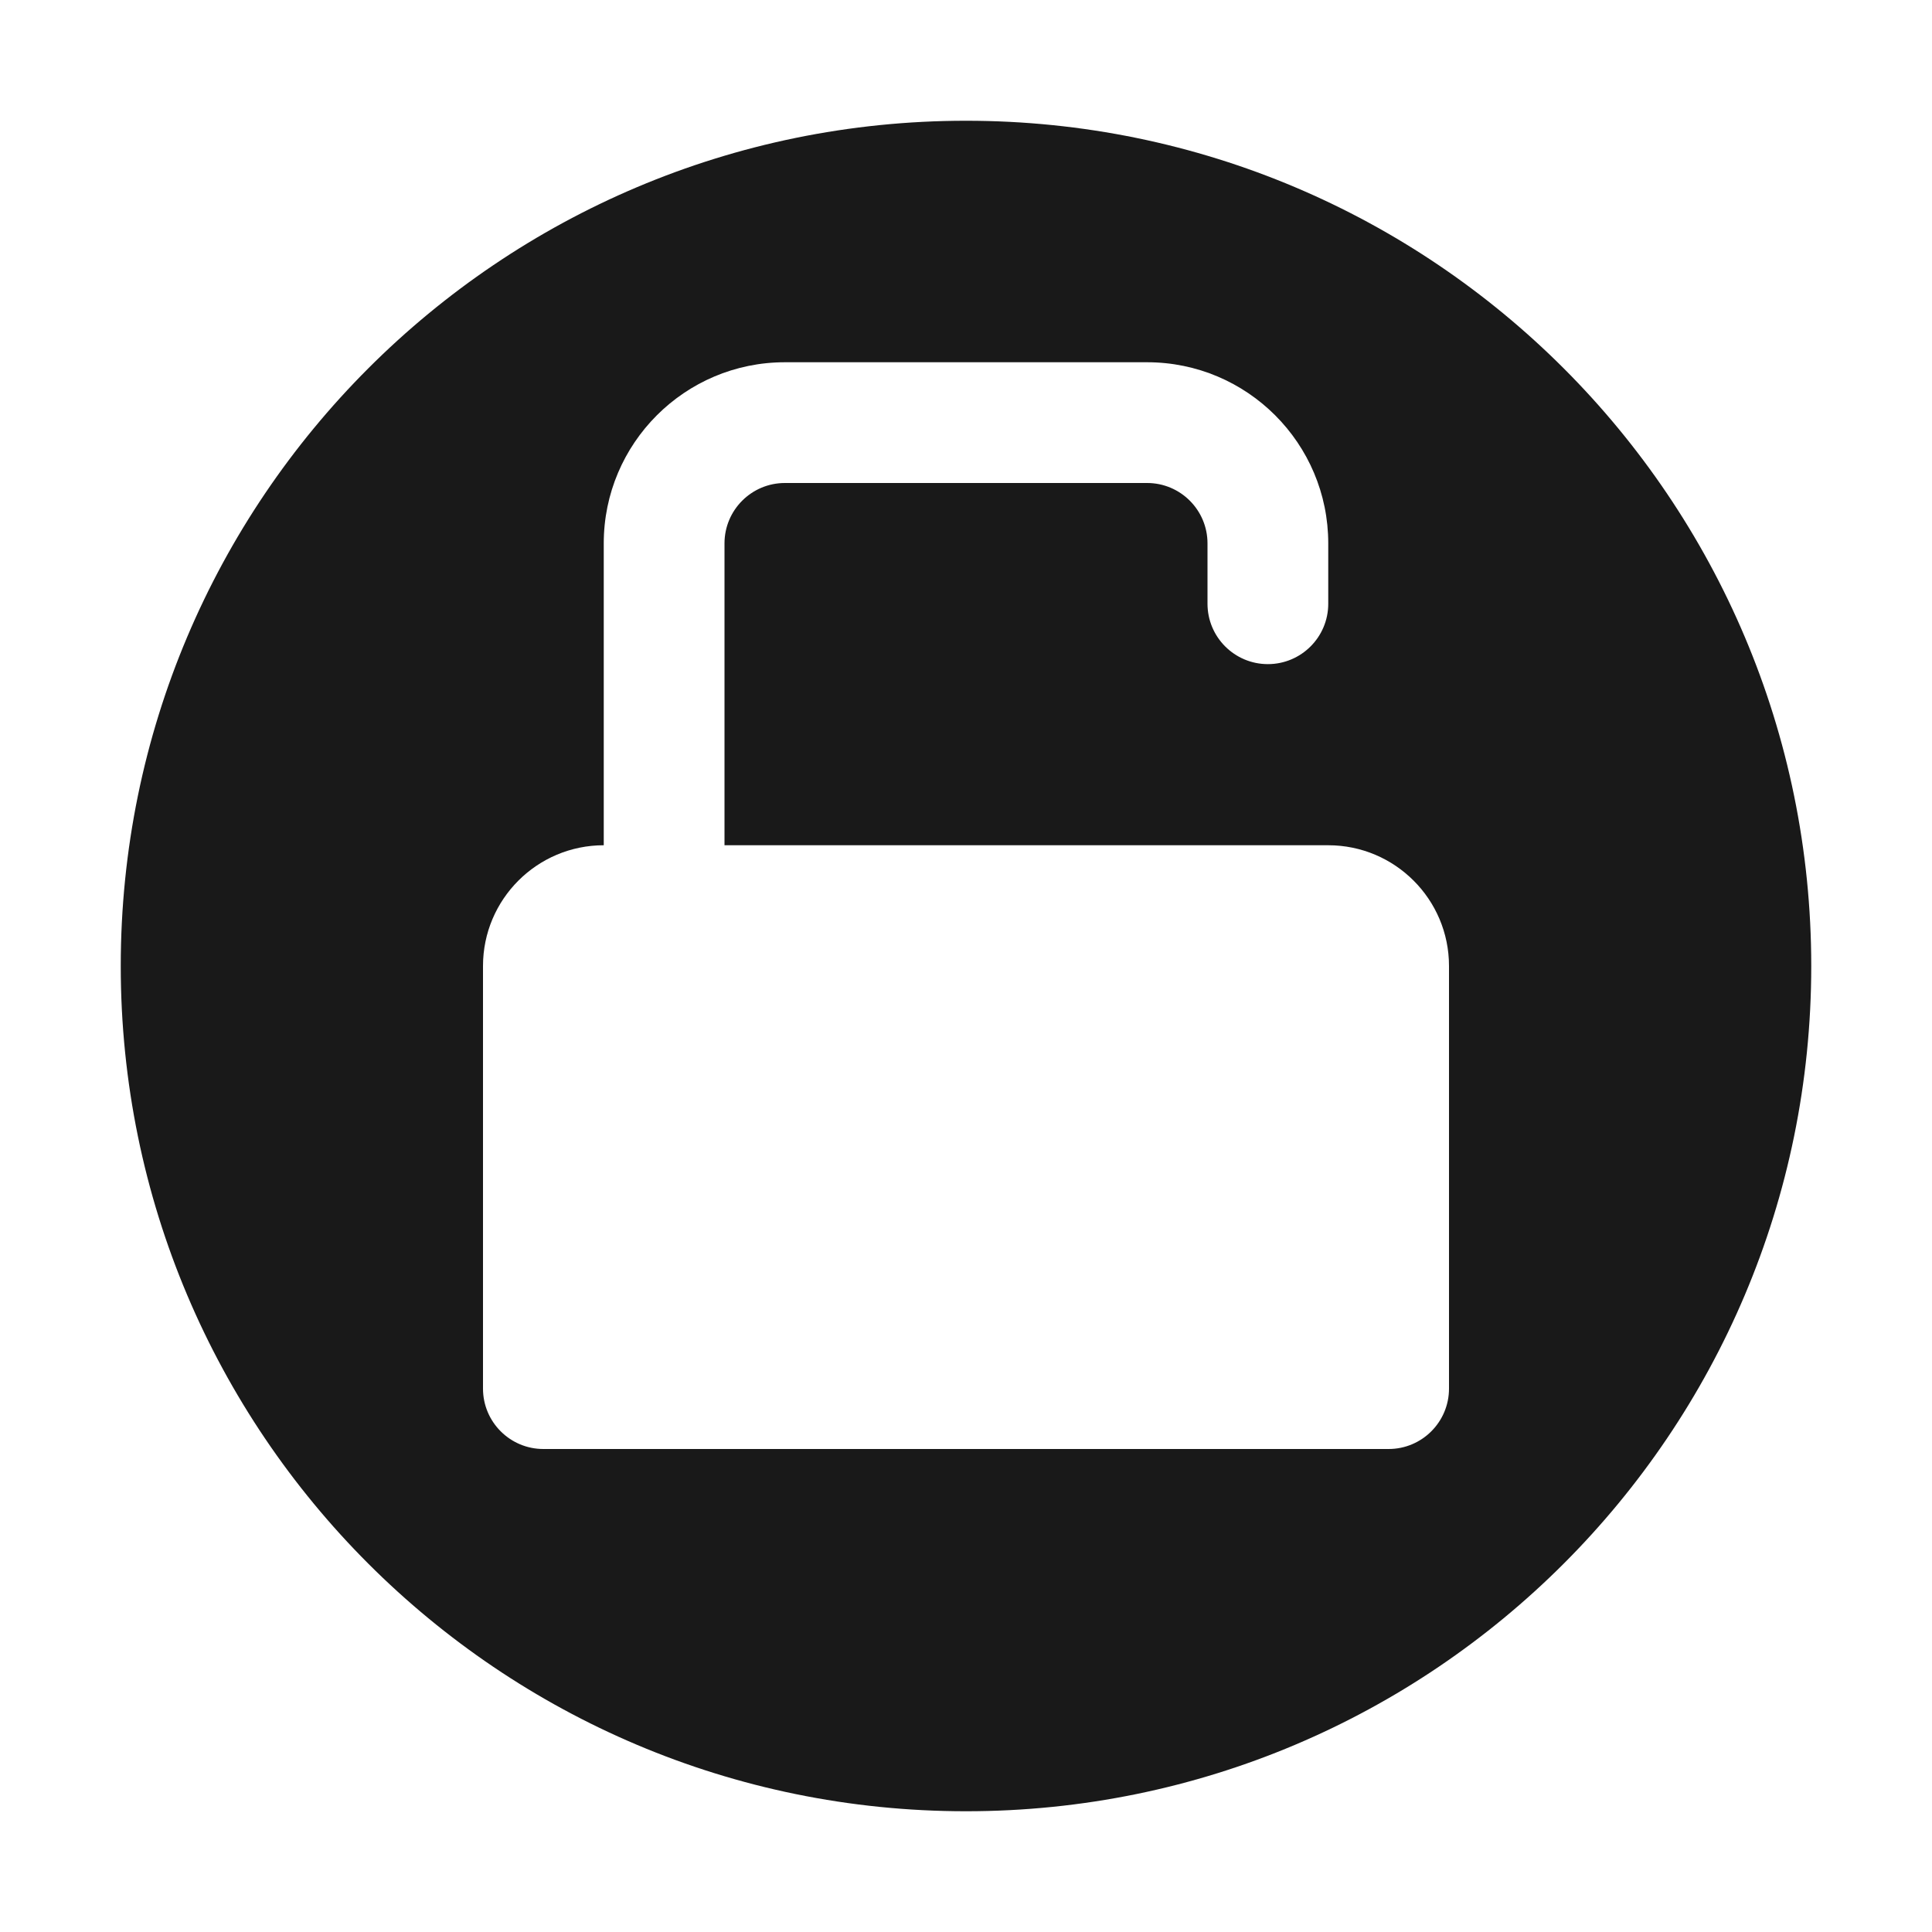 <svg width="16" height="16" viewBox="0 0 16 16" fill="none" xmlns="http://www.w3.org/2000/svg">
<path opacity="0.9" fill-rule="evenodd" clip-rule="evenodd" d="M1 8C1 4.134 4.134 1 8 1C11.866 1 15 4.134 15 8C15 11.866 11.866 15 8 15C4.134 15 1 11.866 1 8ZM5 4.5C5 3.672 5.672 3 6.5 3H9.5C10.328 3 11 3.672 11 4.5V5C11 5.276 10.776 5.5 10.5 5.5C10.224 5.5 10 5.276 10 5V4.5C10 4.224 9.776 4 9.5 4H6.5C6.224 4 6 4.224 6 4.5V7H11C11.552 7 12 7.448 12 8V11.5C12 11.776 11.776 12 11.5 12H4.5C4.224 12 4 11.776 4 11.5V8C4 7.448 4.448 7 5 7V4.5Z" fill="black"/>
</svg>

